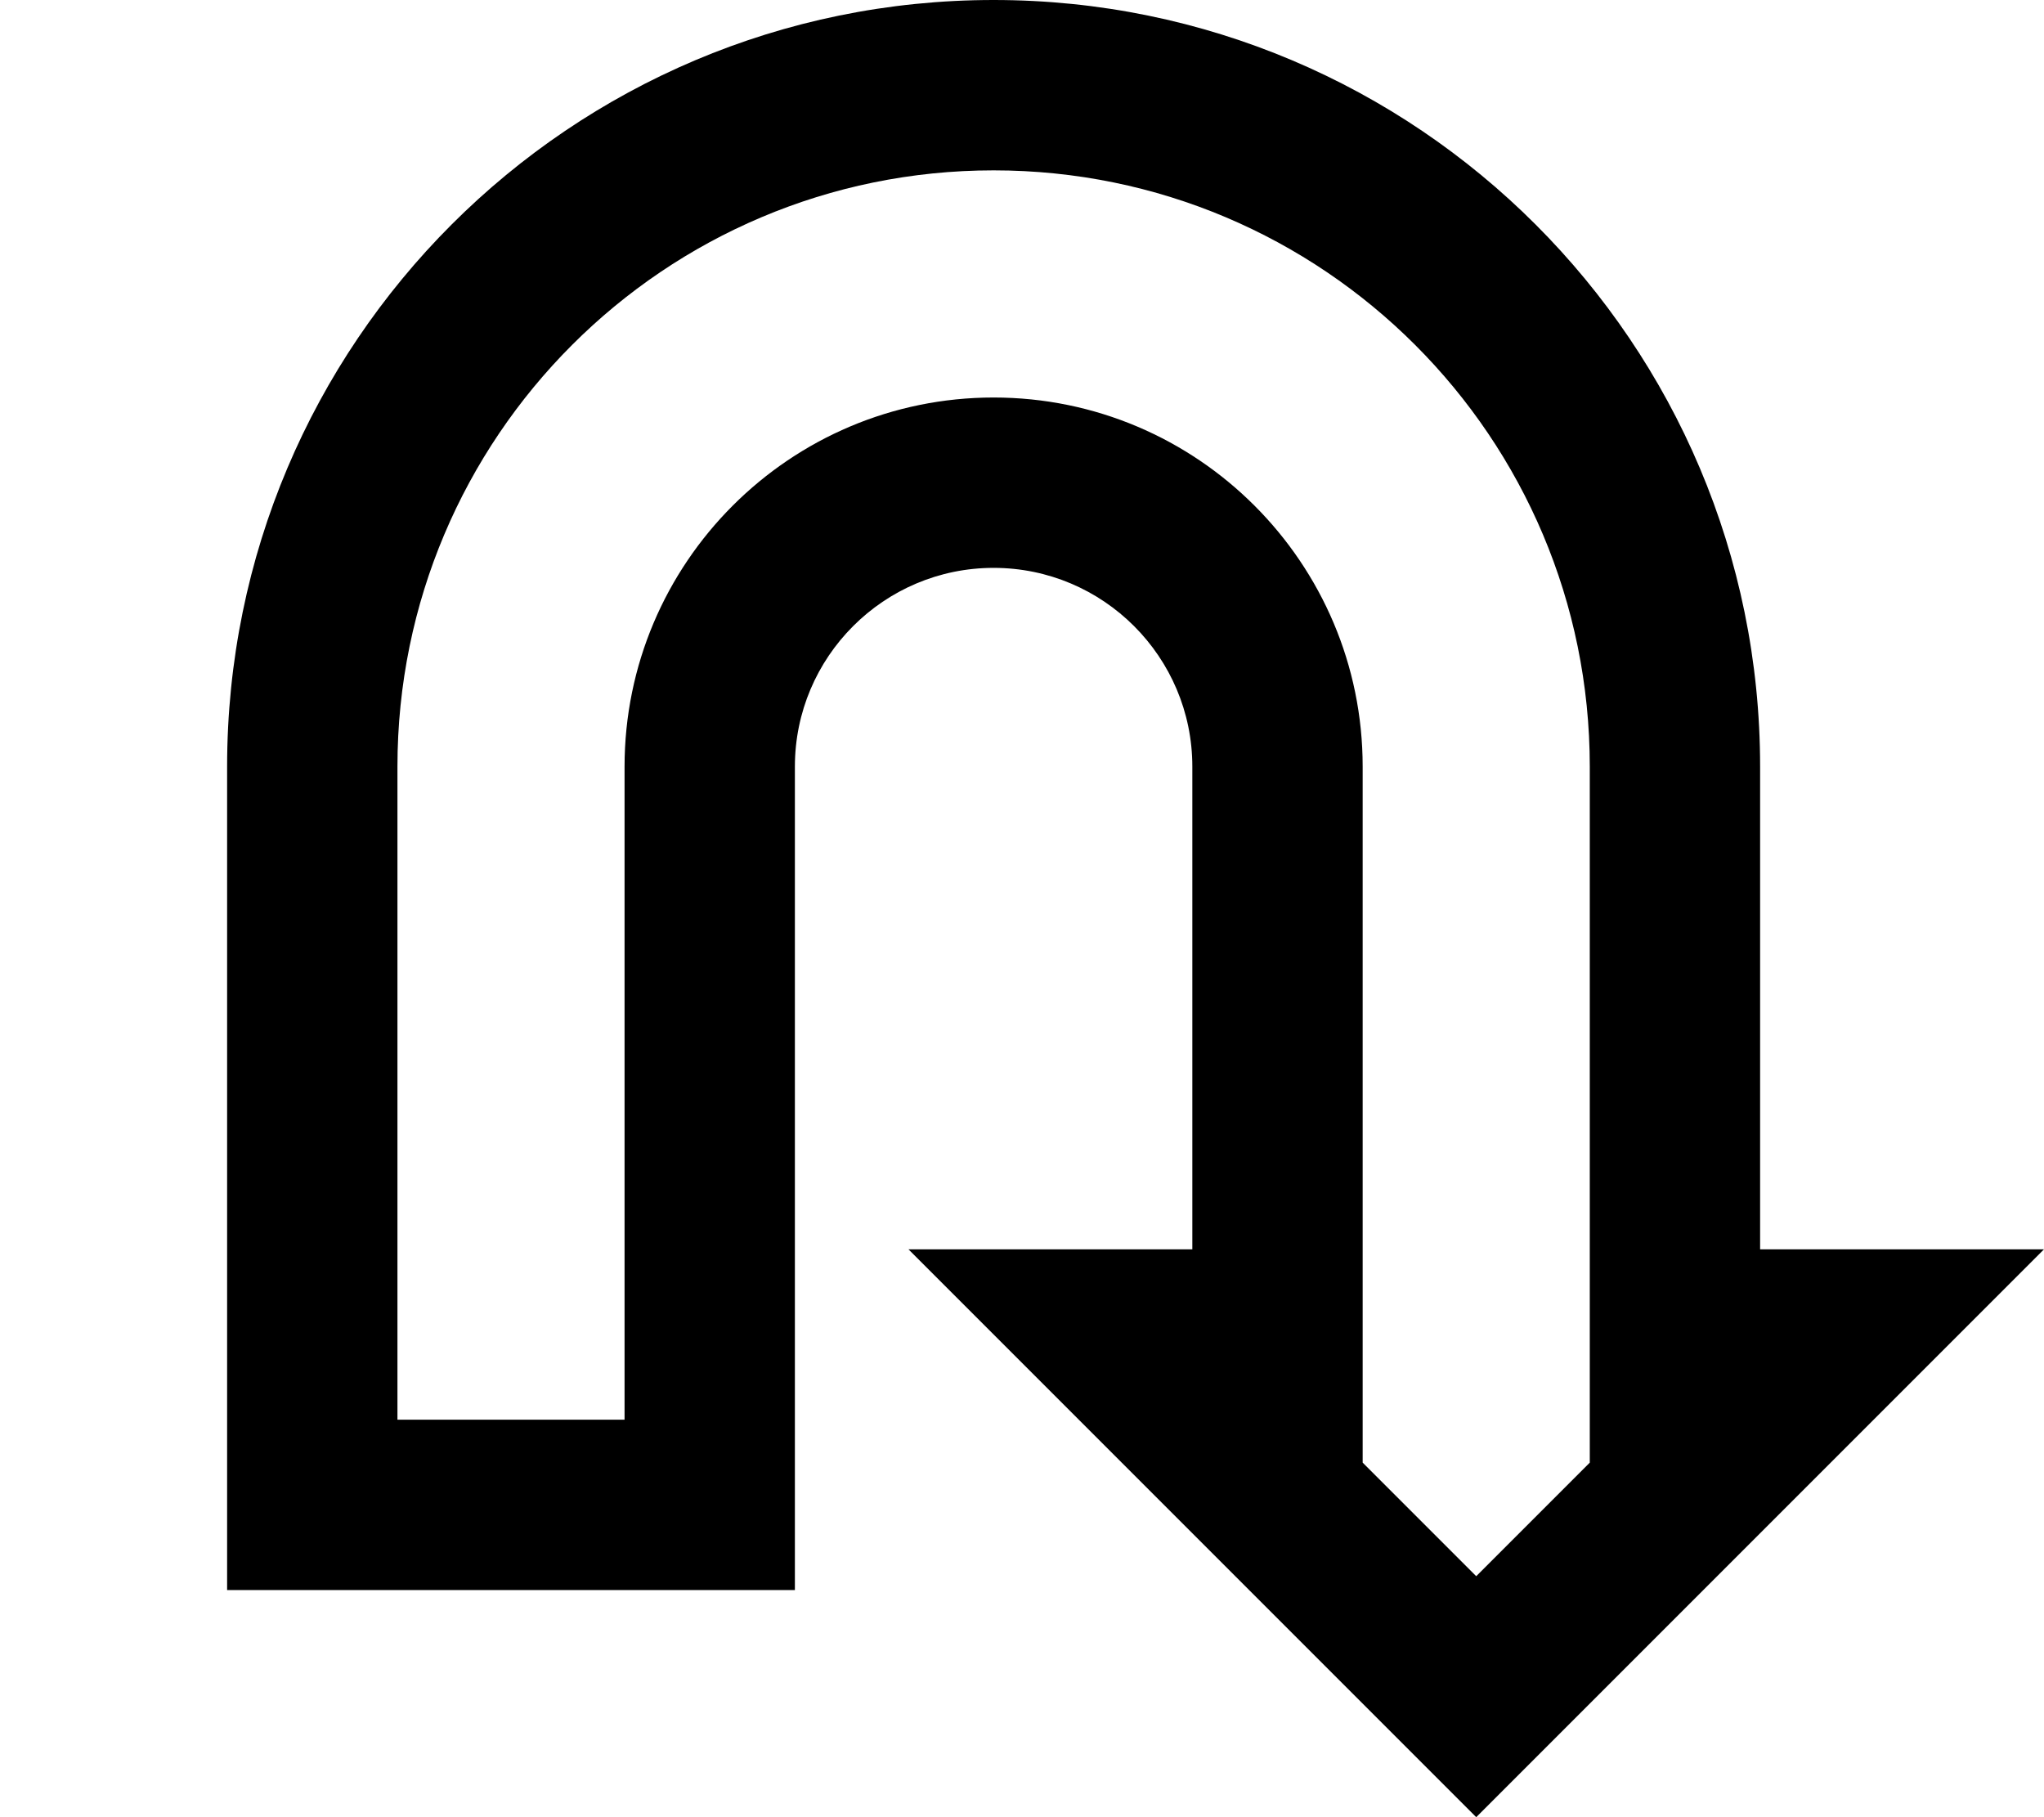 <svg xmlns="http://www.w3.org/2000/svg" viewBox="0 0 576 512"><!--! Font Awesome Pro 7.0.1 by @fontawesome - https://fontawesome.com License - https://fontawesome.com/license (Commercial License) Copyright 2025 Fonticons, Inc. --><path fill="currentColor" d="M576 352l-80 0 0-136C496 96.7 399.3 0 280 0S64 96.7 64 216l0 232 160 0 0-232c0-30.9 25.1-56 56-56s56 25.1 56 56l0 136-80 0 160 160 160-160zM384 412.1L384 216c0-57.4-46.6-104-104-104S176 158.6 176 216l0 184-64 0 0-184c0-92.8 75.2-168 168-168s168 75.2 168 168l0 196.1-32 32-32-32z"/></svg>